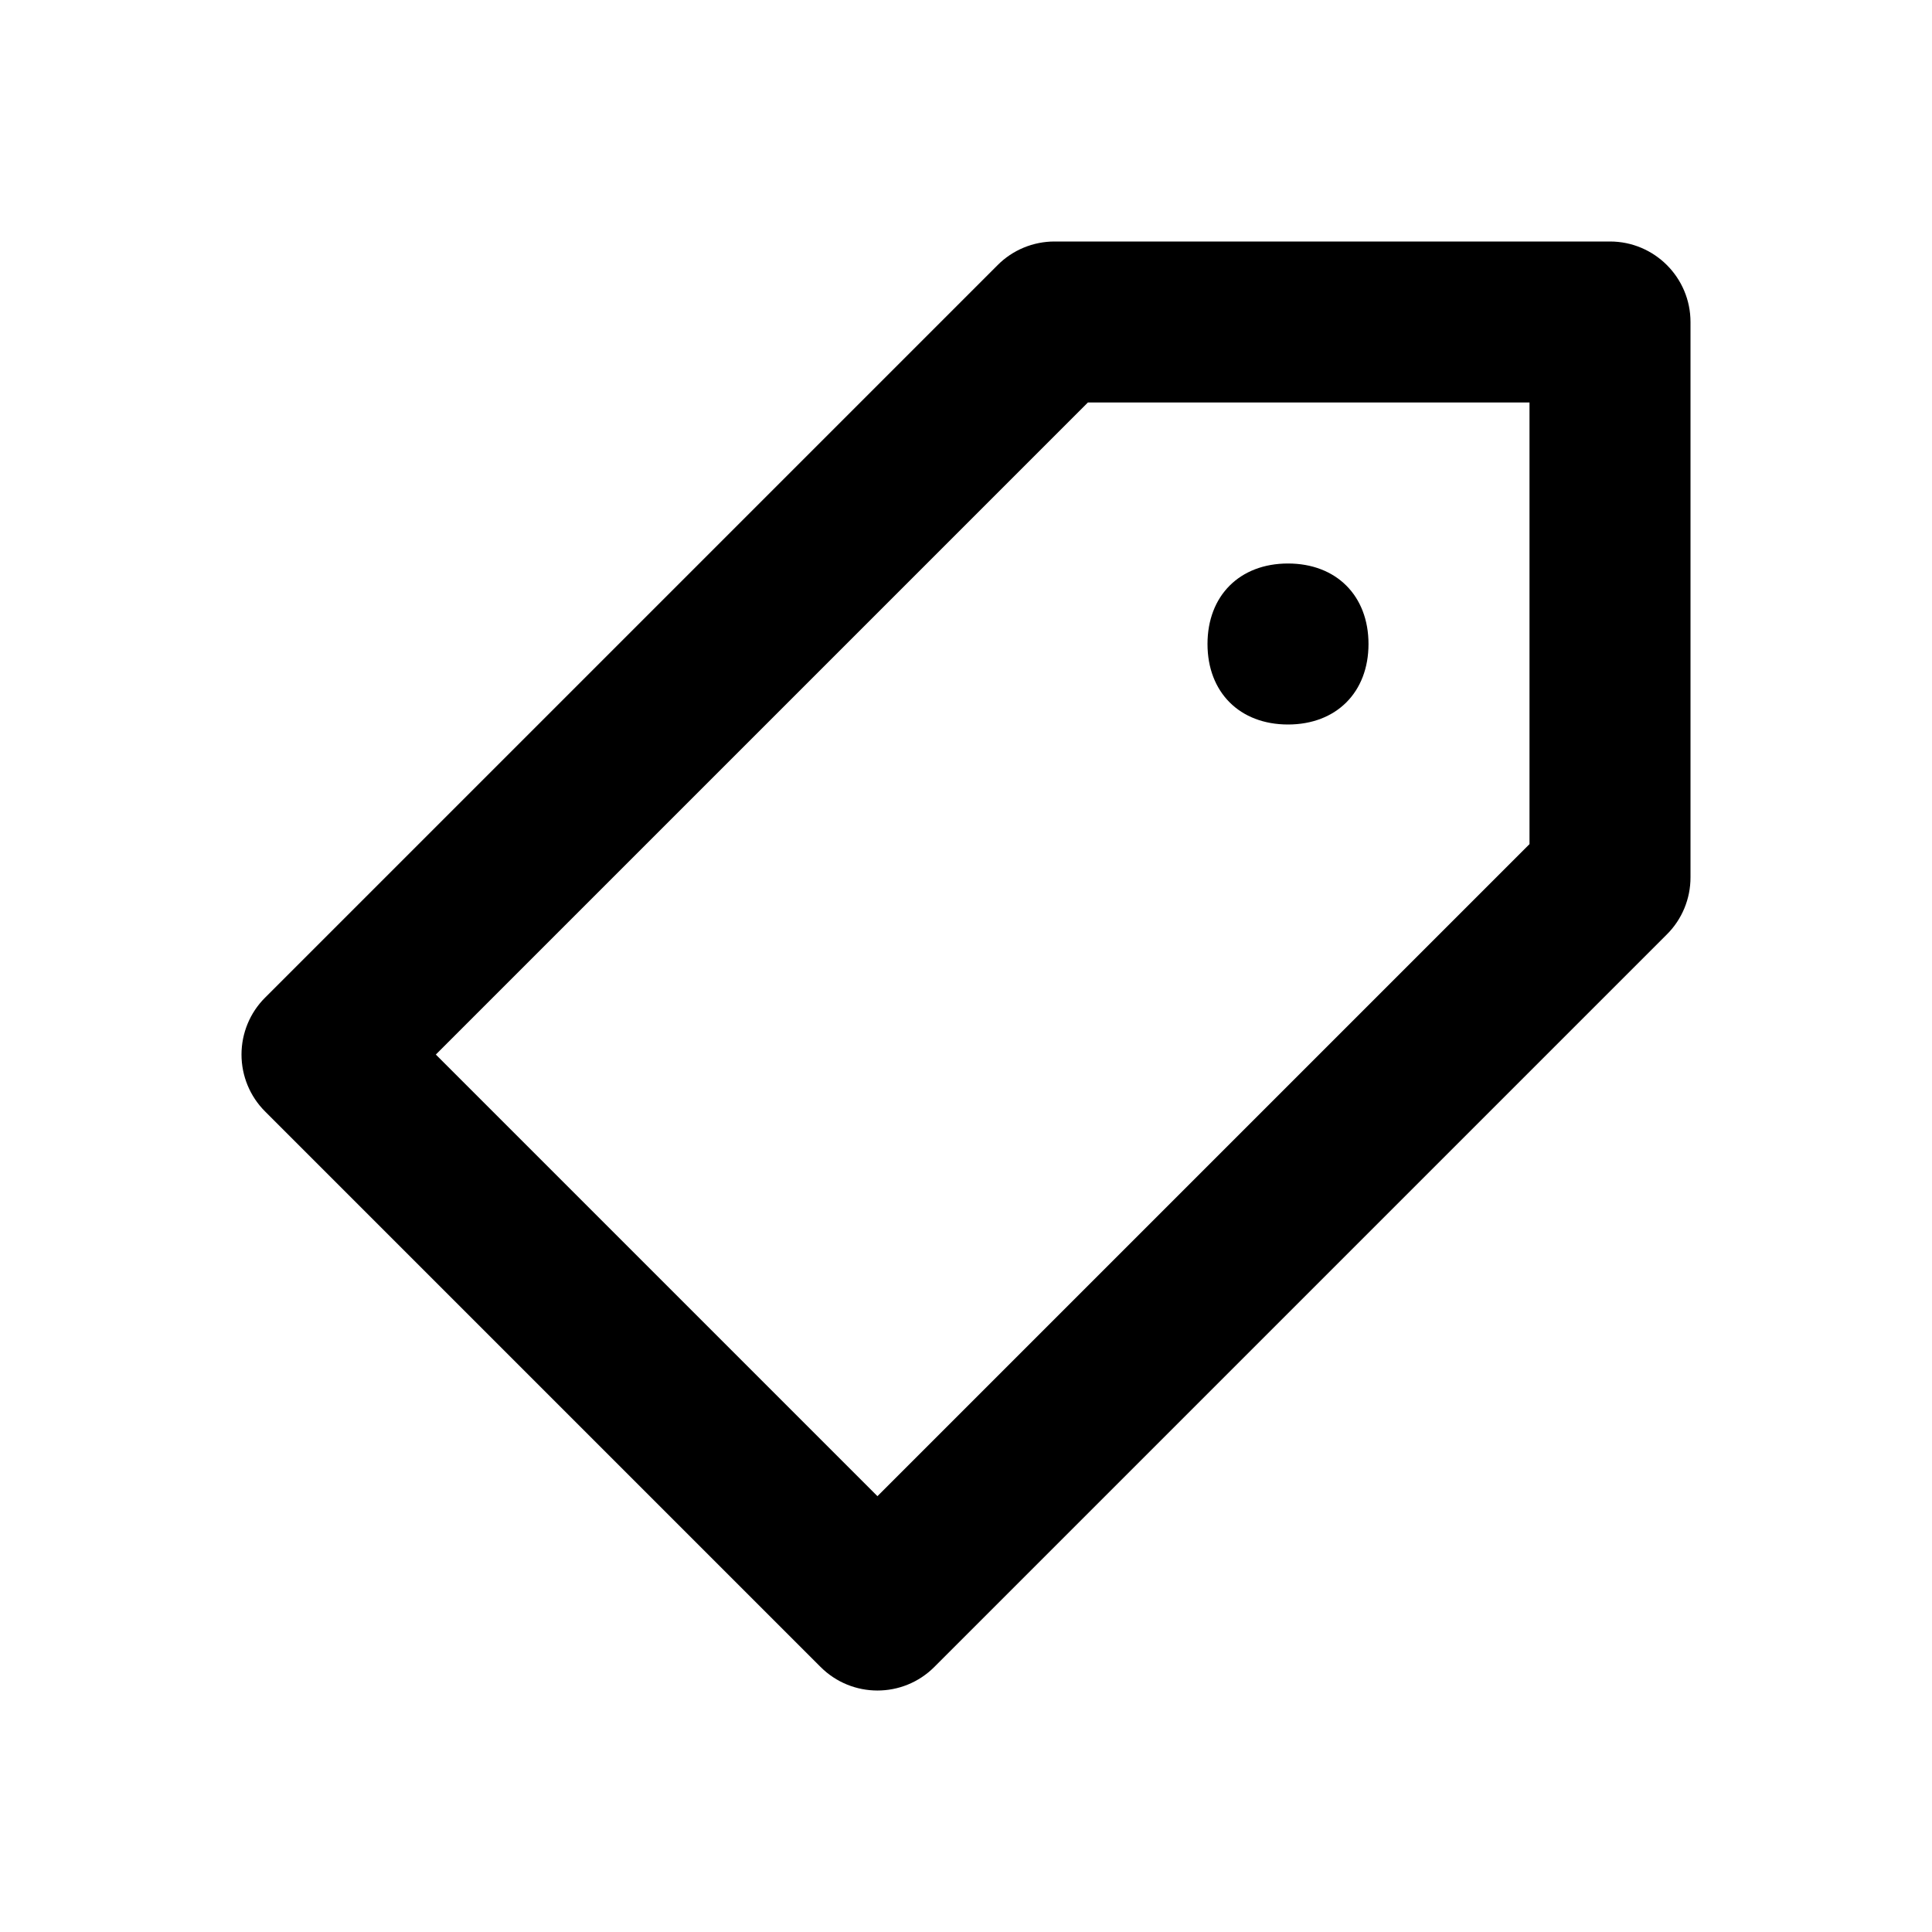 <svg width="1em" height="1em" viewBox="0 0 24 24" fill="none" xmlns="http://www.w3.org/2000/svg">
<path d="M15 8C15 8.6 15.4 9 16 9C16.6 9 17 8.6 17 8C17 7.4 16.6 7 16 7C15.4 7 15 7.4 15 8Z" fill="currentColor"></path>
<path fill-rule="evenodd" clip-rule="evenodd" d="M13.1 3C12.835 3 12.58 3.105 12.393 3.293L3.293 12.393C3.105 12.58 3 12.835 3 13.1C3 13.365 3.105 13.62 3.293 13.807L10.193 20.707C10.583 21.098 11.217 21.098 11.607 20.707L20.707 11.607C20.895 11.42 21 11.165 21 10.9V4C21 3.448 20.552 3 20 3H13.1ZM5.414 13.1L13.514 5H19V10.486L10.9 18.586L5.414 13.1Z" fill="currentColor"></path>
</svg>